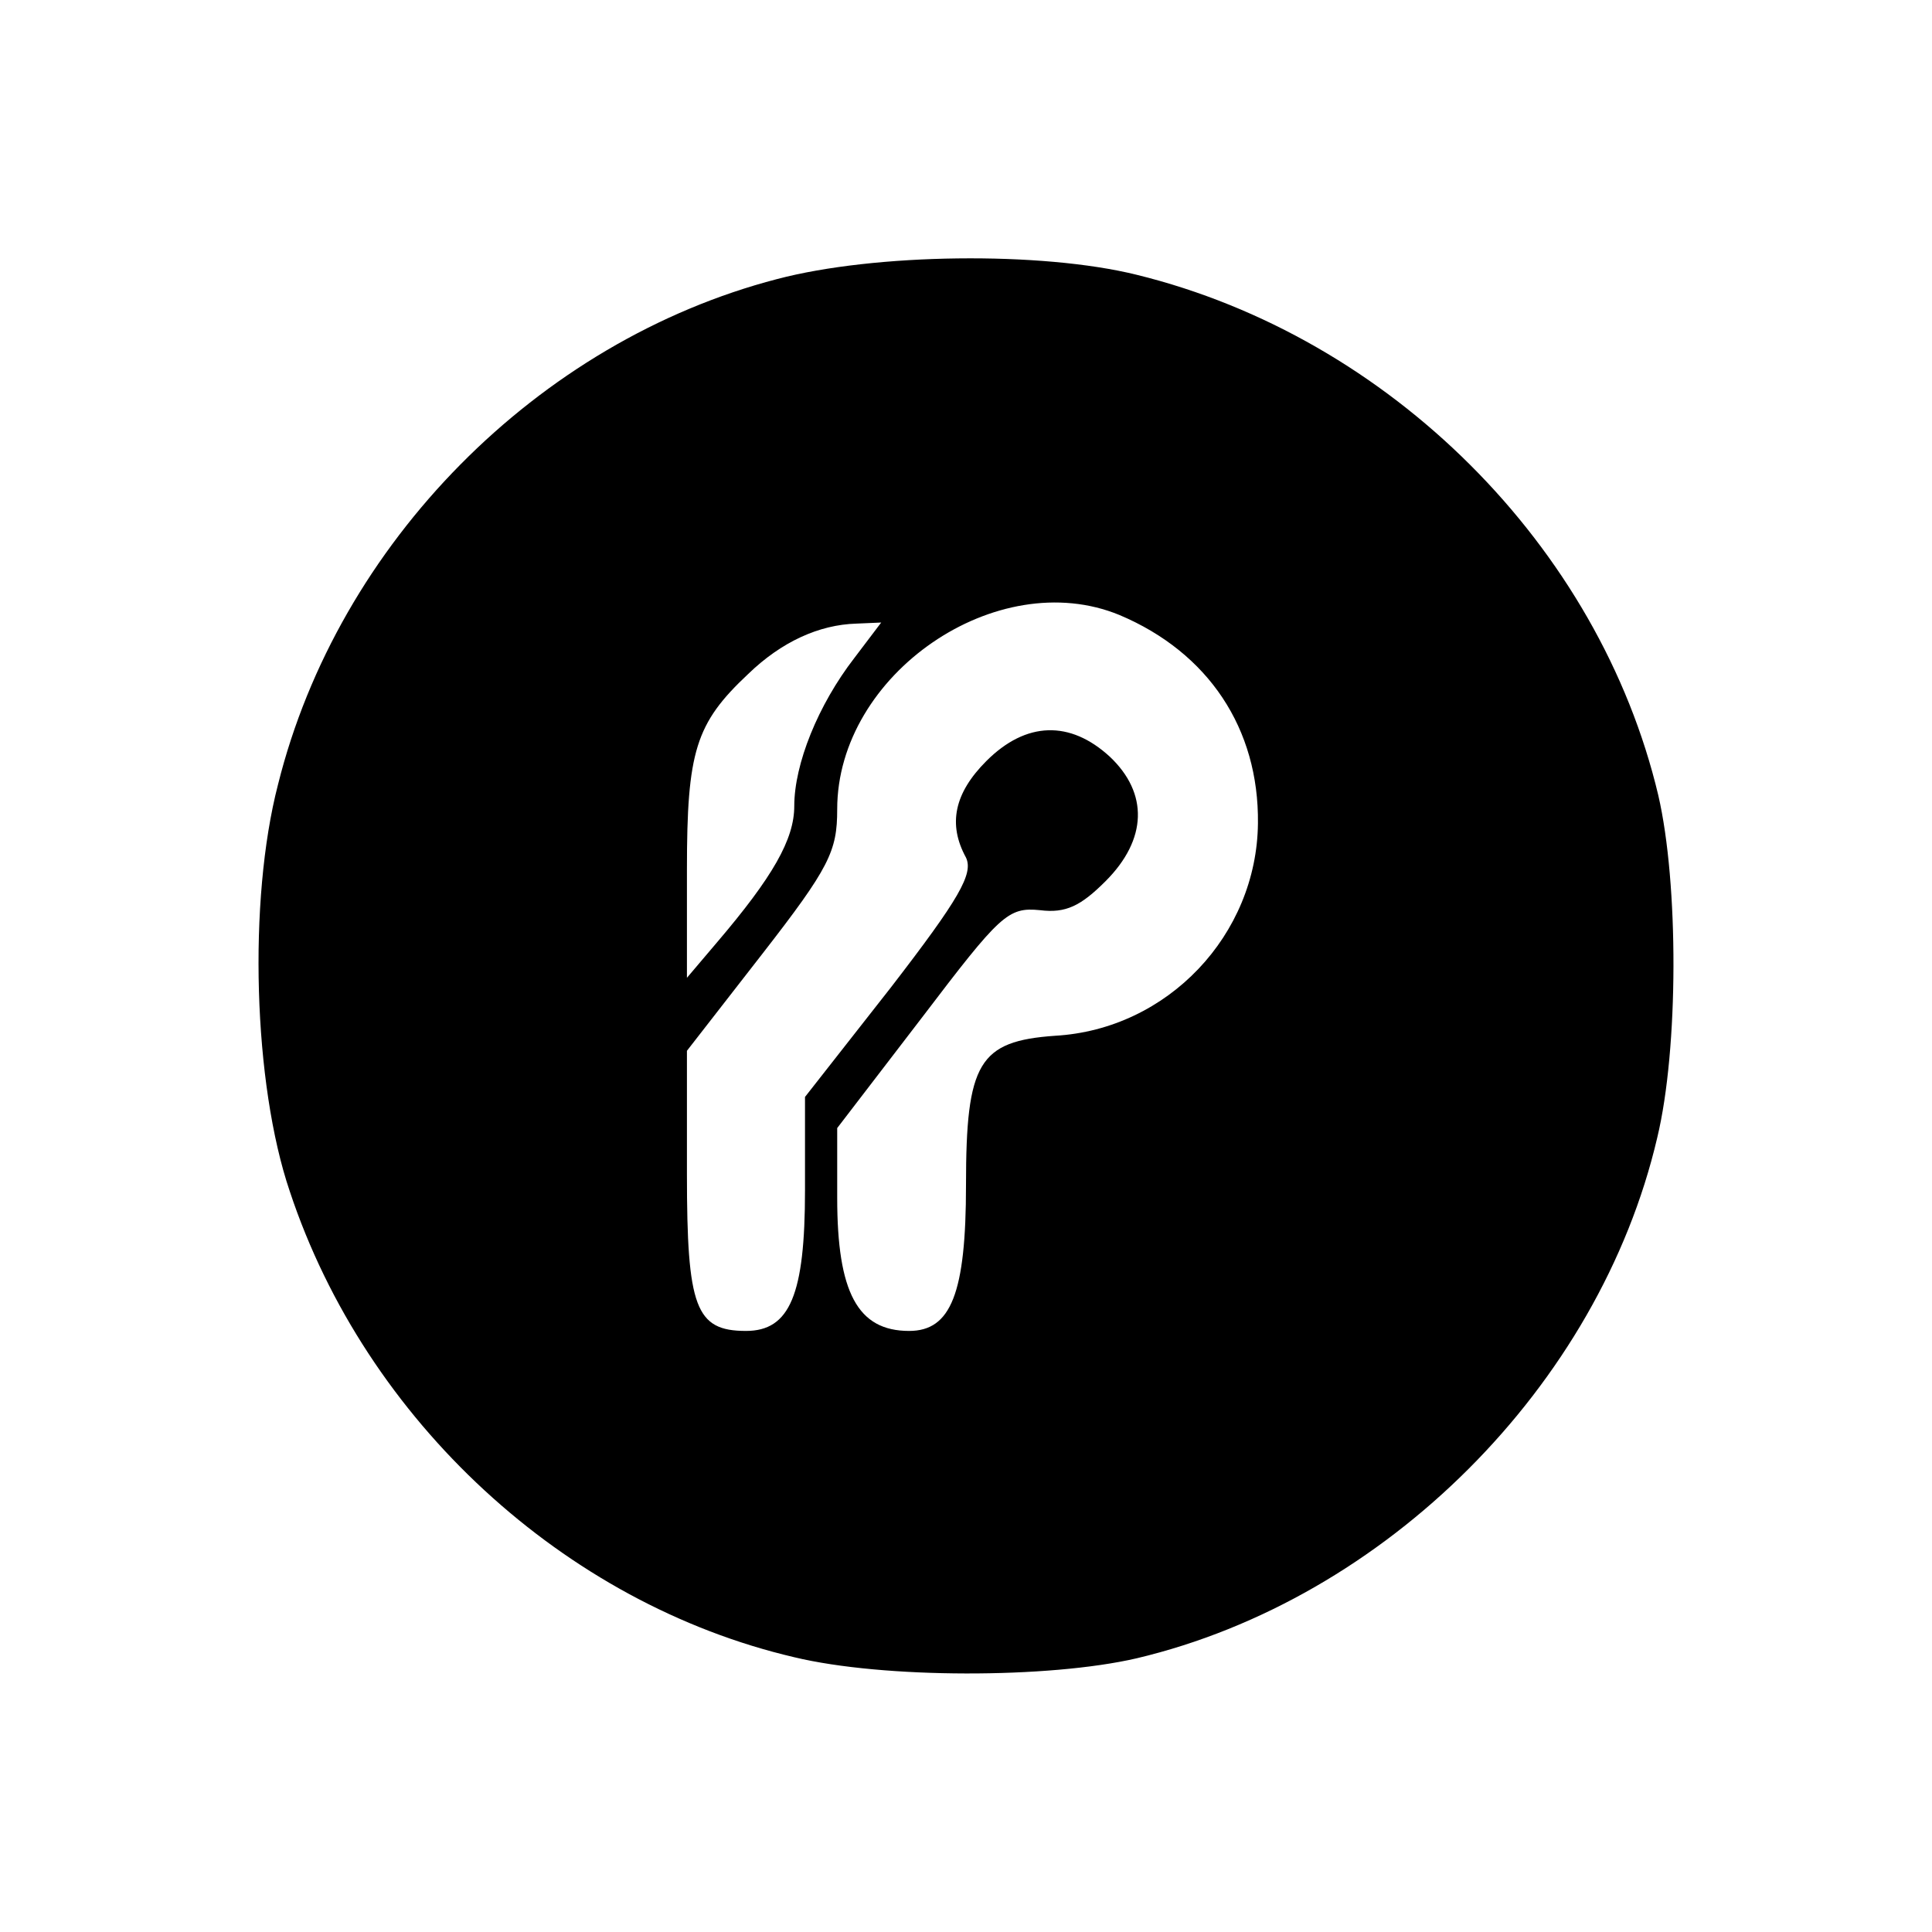 <?xml version="1.0" standalone="no"?>
<!DOCTYPE svg PUBLIC "-//W3C//DTD SVG 20010904//EN"
 "http://www.w3.org/TR/2001/REC-SVG-20010904/DTD/svg10.dtd">
<svg version="1.0" xmlns="http://www.w3.org/2000/svg"
 width="180pt" height="180pt" viewBox="0 0 180 180"
 preserveAspectRatio="xMidYMid meet">

<g transform="translate(0,180) scale(0.1,-0.1)"
fill="#000000" stroke="none">
<path d="M724 1540 c-223 -58 -409 -246 -465 -471 -28 -108 -23 -279 11 -379
71 -214 256 -384 470 -434 83 -20 237 -20 319 -1 232 55 431 254 485 485 20
83 20 237 1 319 -55 232 -250 427 -486 485 -89 22 -244 20 -335 -4z m319 -313
c83 -35 130 -106 129 -194 -1 -104 -84 -192 -189 -198 -71 -5 -83 -25 -83
-139 0 -101 -14 -136 -53 -136 -48 0 -67 36 -67 124 l0 65 79 103 c73 96 80
103 110 100 24 -3 38 4 61 27 39 39 40 82 4 116 -37 34 -78 33 -115 -4 -30
-30 -36 -59 -19 -90 7 -15 -6 -38 -70 -121 l-80 -102 0 -87 c0 -97 -14 -131
-55 -131 -47 0 -55 22 -55 146 l0 115 70 90 c63 81 70 96 70 135 0 126 149
228 263 181z m-247 -40 c-34 -44 -56 -99 -56 -138 0 -31 -20 -66 -72 -127
l-28 -33 0 101 c0 110 8 136 57 182 31 30 66 46 101 47 l23 1 -25 -33z"/>
</g>
</svg>
